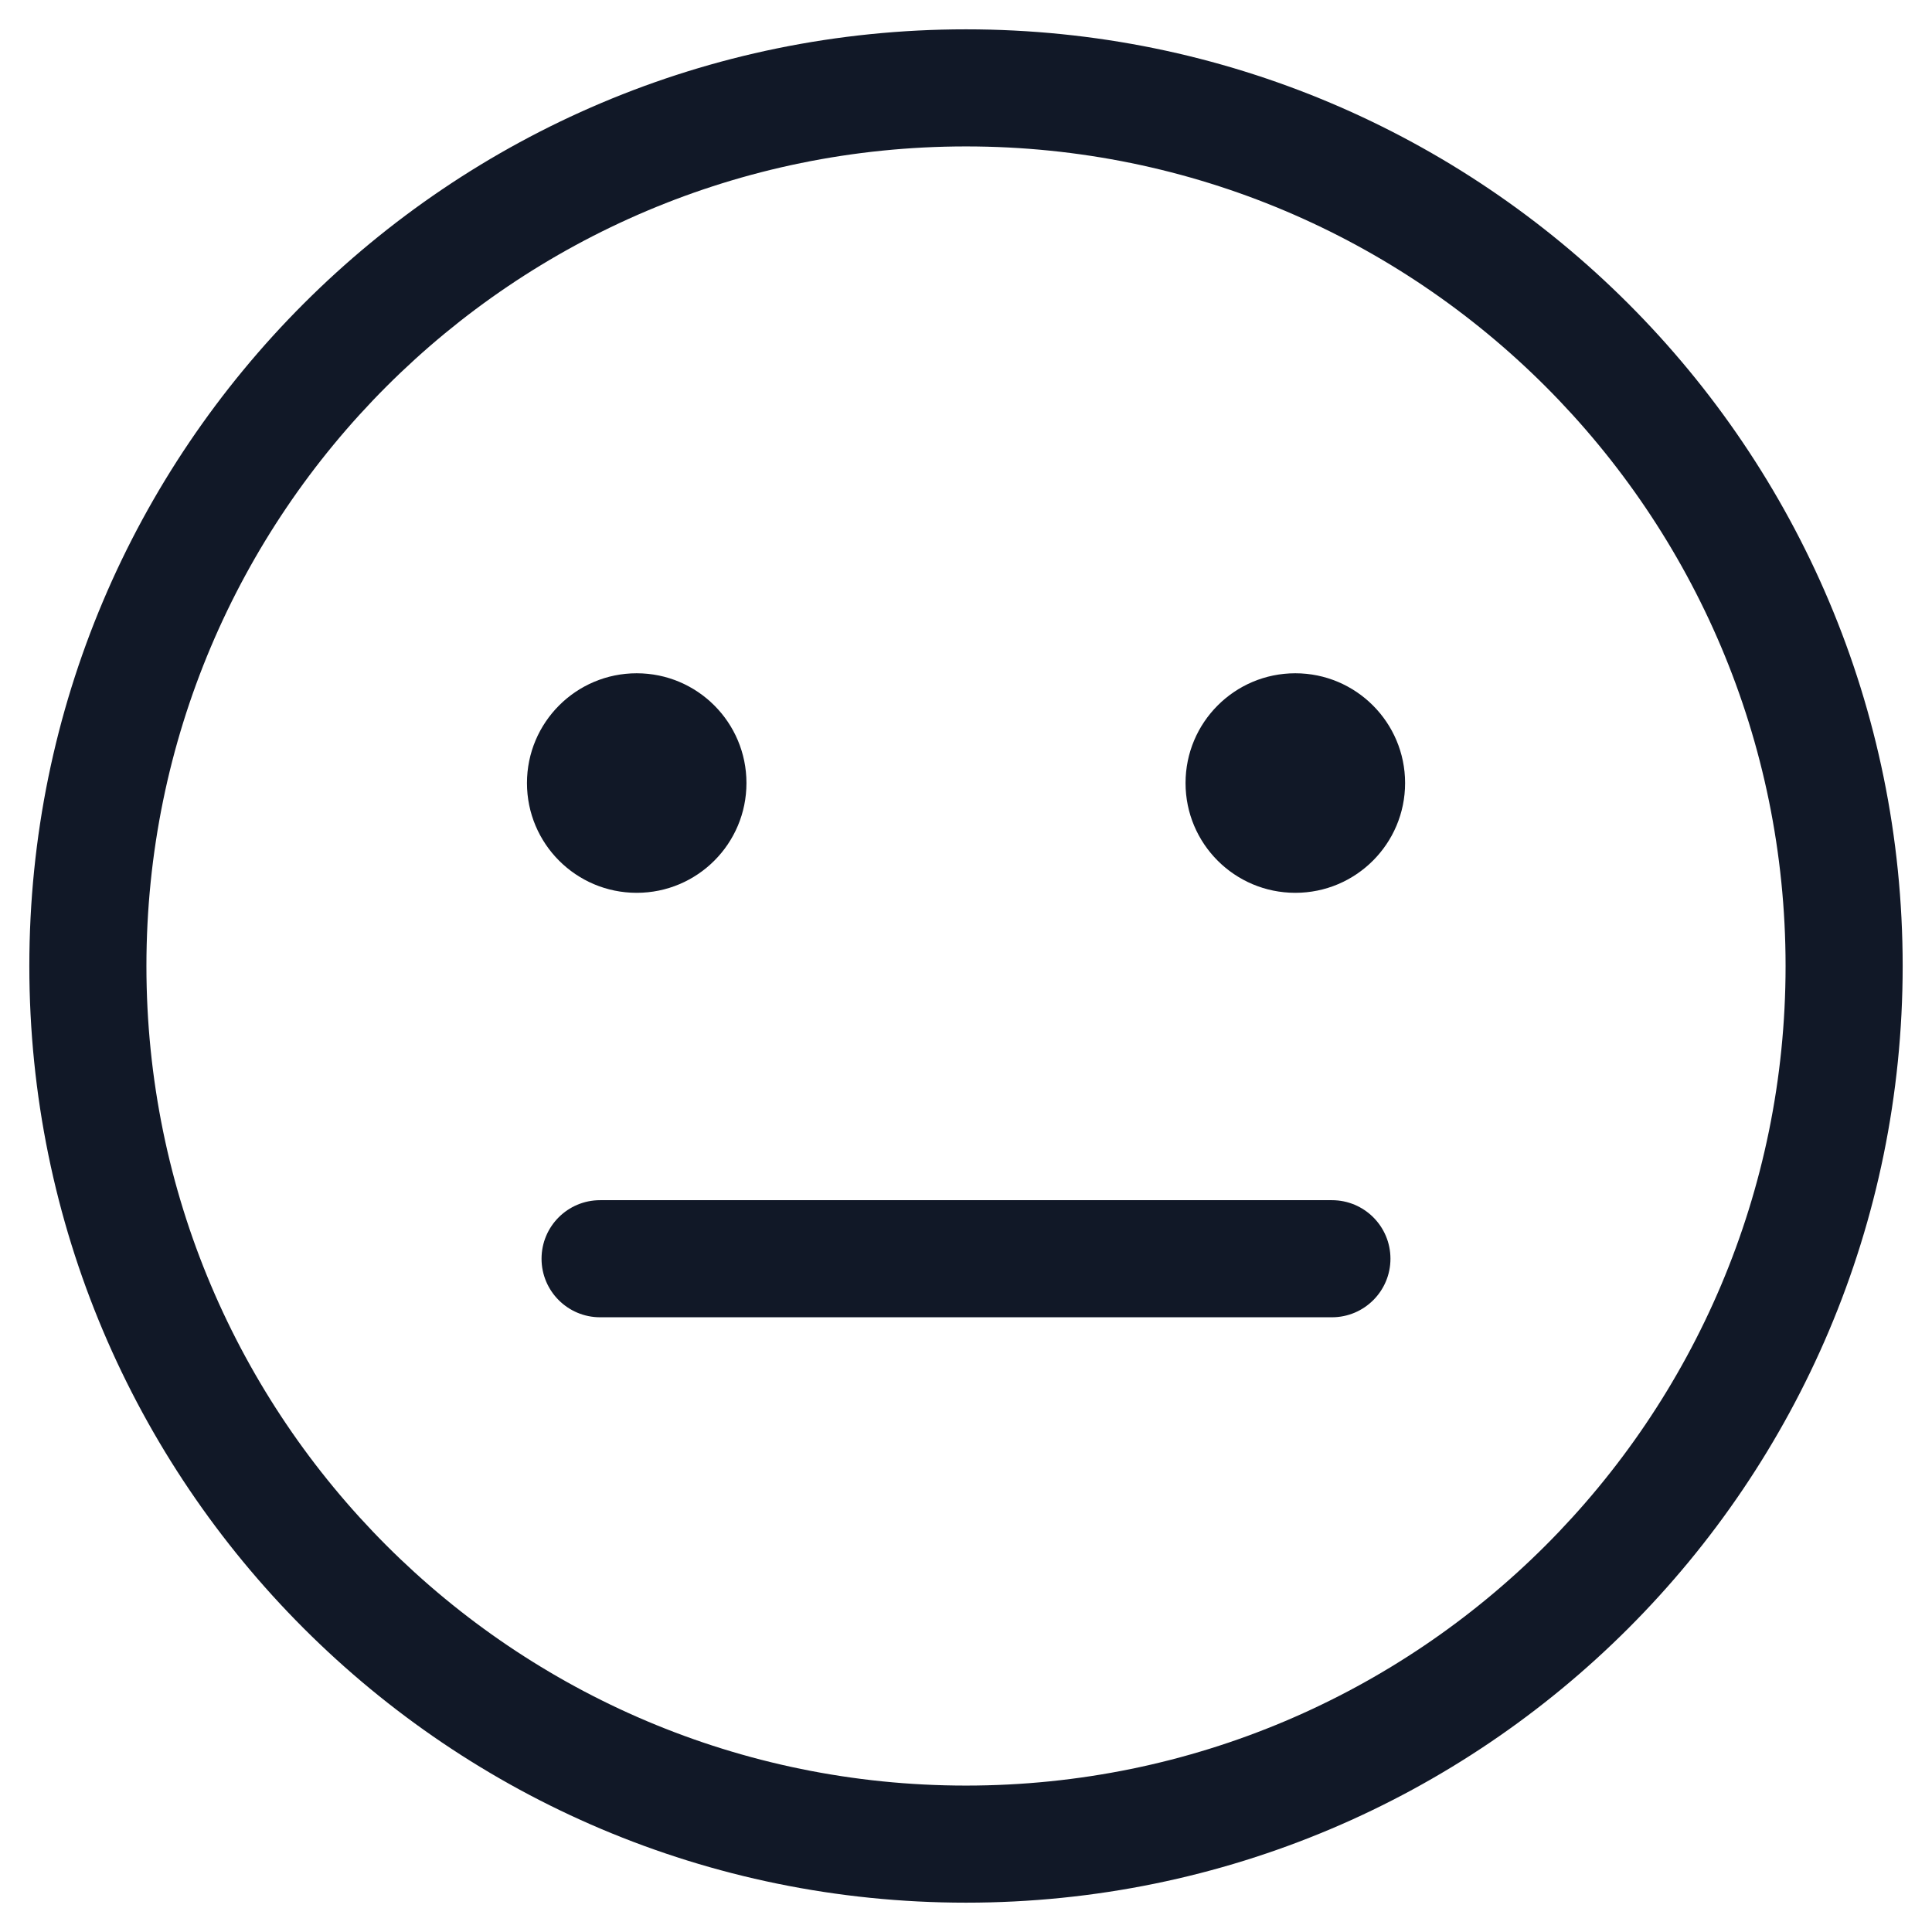 <svg width="33" height="33" viewBox="0 0 33 33" fill="none" xmlns="http://www.w3.org/2000/svg">
<path fill-rule="evenodd" clip-rule="evenodd" d="M2.501 16.5C2.501 8.768 8.769 2.501 16.5 2.501C24.232 2.501 30.499 8.768 30.499 16.5C30.499 24.231 24.232 30.499 16.5 30.499C8.769 30.499 2.501 24.231 2.501 16.5ZM16.5 0.501C7.664 0.501 0.501 7.664 0.501 16.5C0.501 25.336 7.664 32.499 16.5 32.499C25.336 32.499 32.499 25.336 32.499 16.5C32.499 7.664 25.336 0.501 16.5 0.501ZM10.25 20.5C9.698 20.5 9.25 20.947 9.25 21.5C9.25 22.052 9.698 22.5 10.25 22.5H22.75C23.302 22.5 23.75 22.052 23.75 21.5C23.75 20.947 23.302 20.5 22.75 20.5H10.25ZM10.875 15.25C11.911 15.25 12.75 14.411 12.75 13.375C12.75 12.34 11.911 11.5 10.875 11.5C9.84 11.5 9.001 12.34 9.001 13.375C9.001 14.411 9.84 15.25 10.875 15.25ZM24 13.375C24 14.411 23.16 15.25 22.125 15.25C21.089 15.25 20.25 14.411 20.25 13.375C20.25 12.34 21.089 11.5 22.125 11.5C23.16 11.5 24 12.34 24 13.375Z" fill="#111827"/>
</svg>
